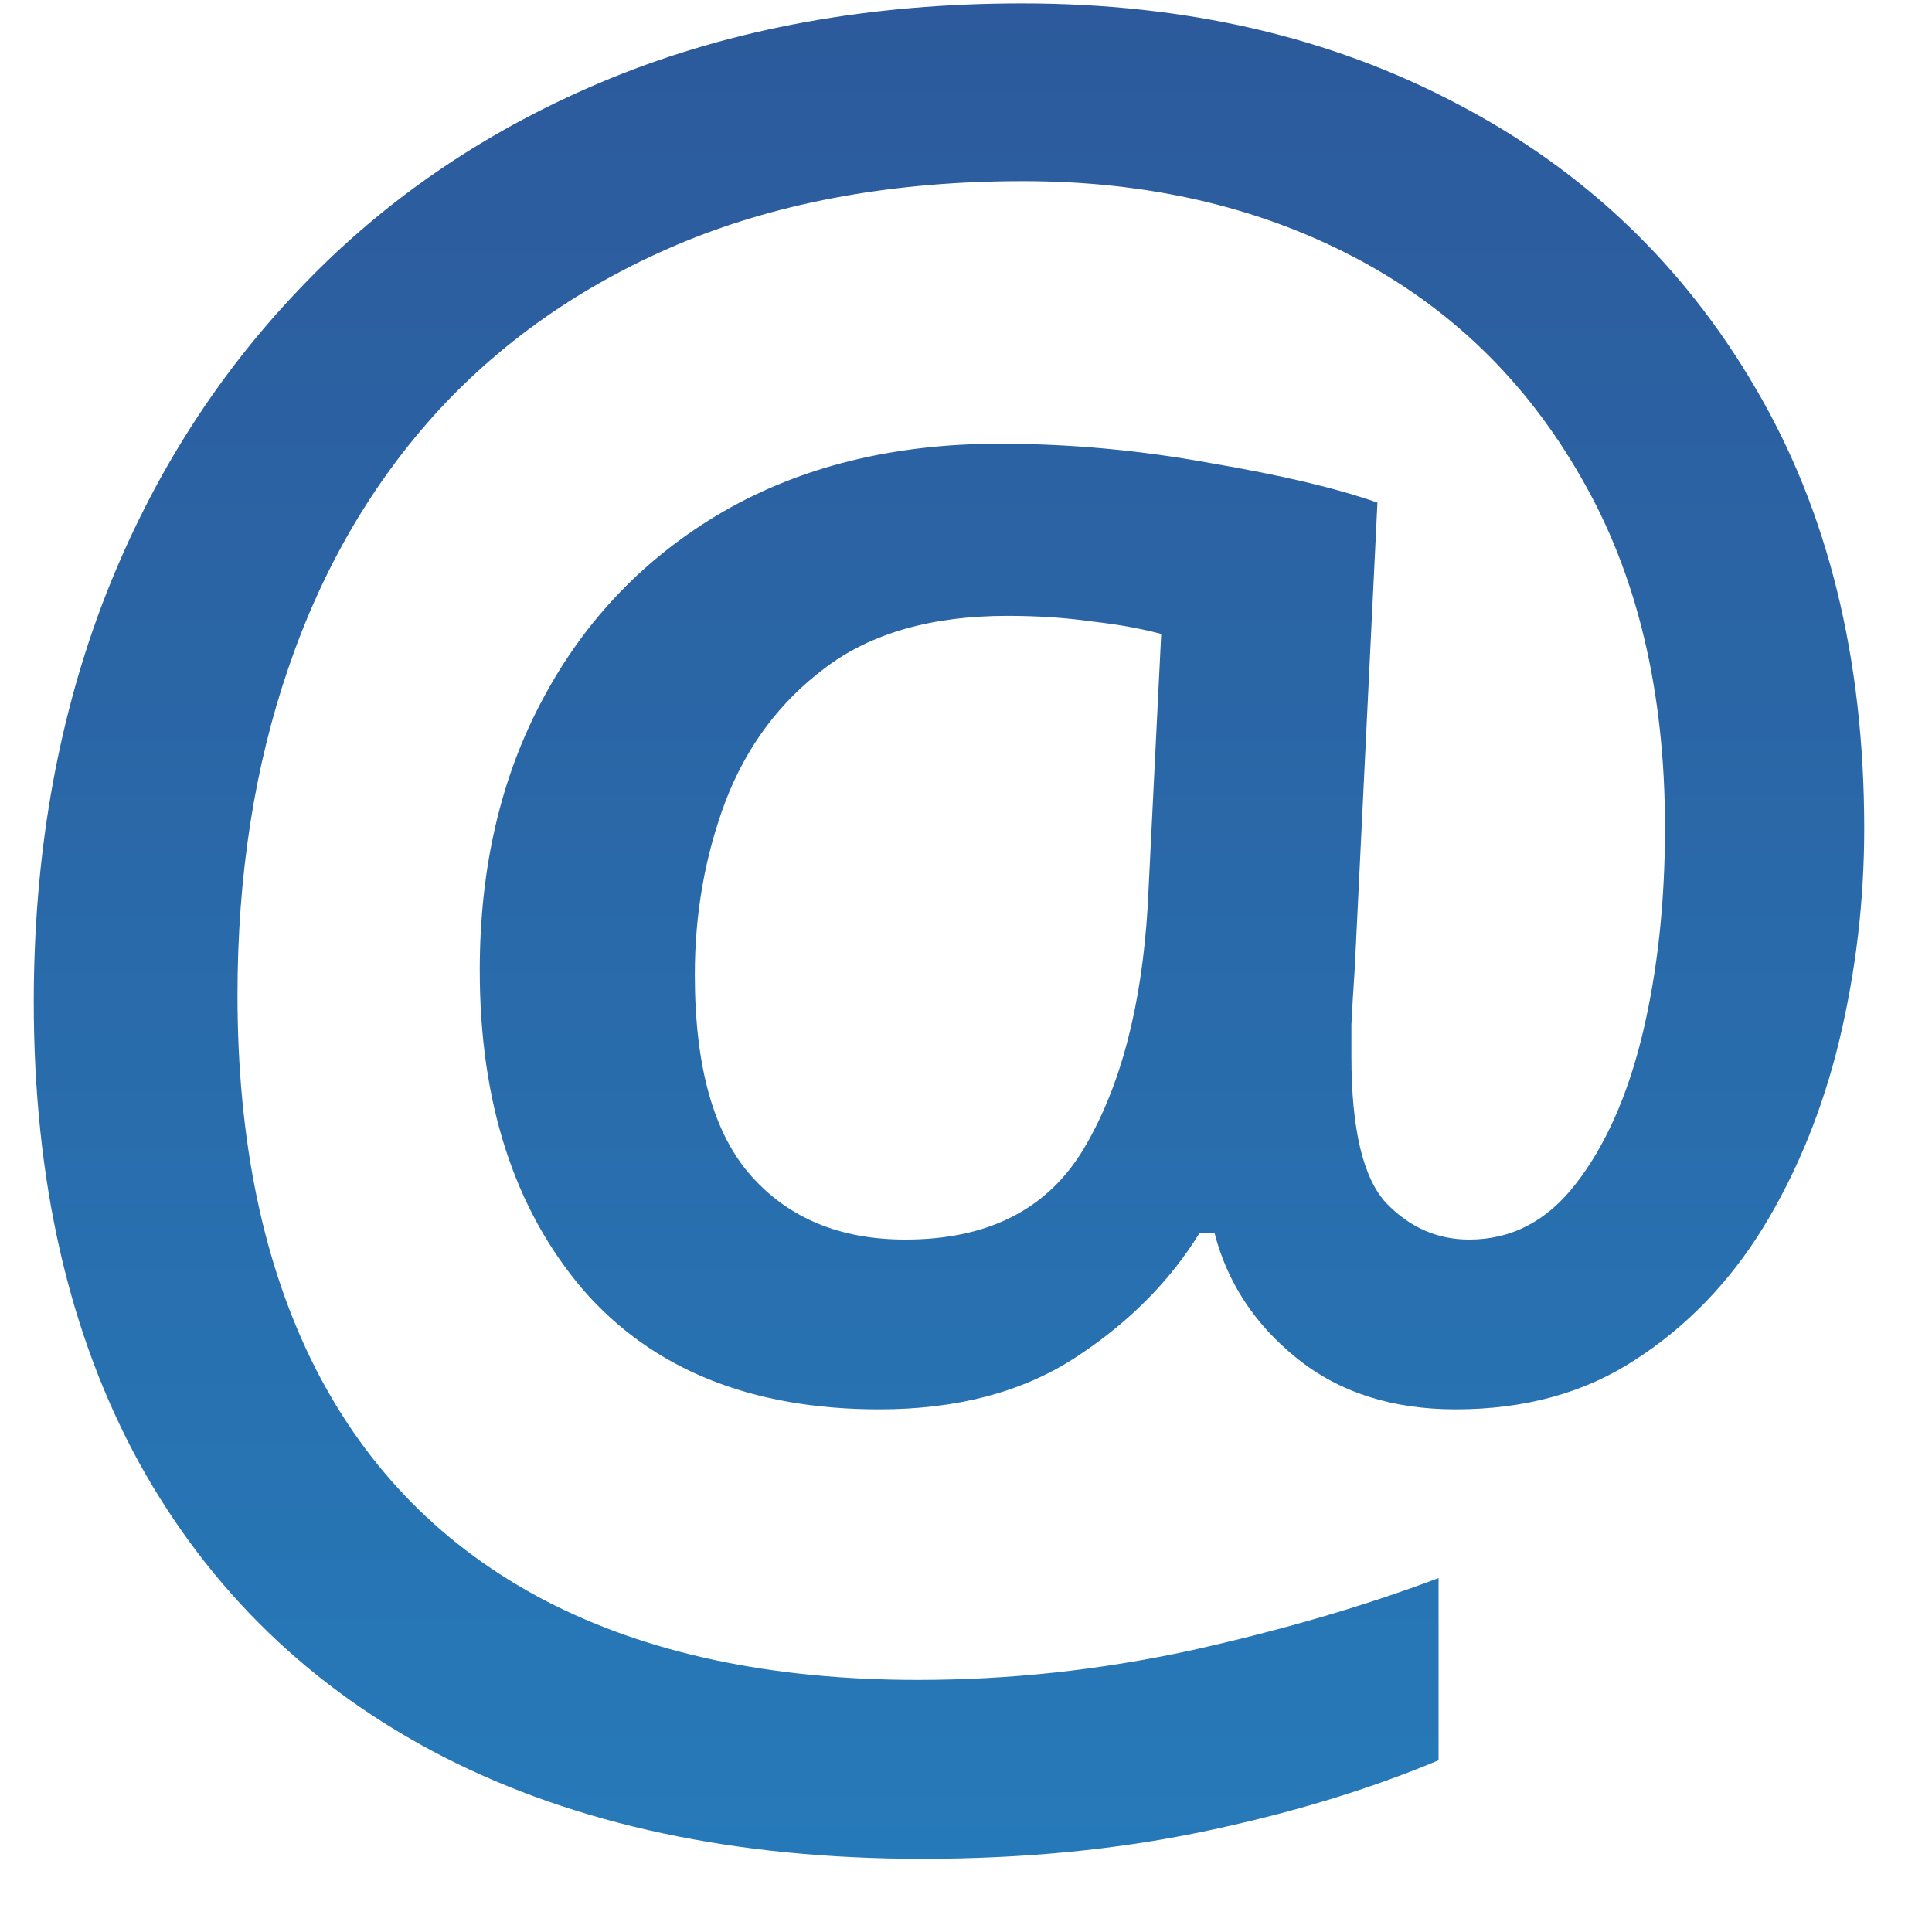 <svg width="25" height="25" viewBox="0 0 25 25" fill="none" xmlns="http://www.w3.org/2000/svg">
<path d="M24.123 10.723C24.123 11.65 24.016 12.563 23.801 13.462C23.586 14.351 23.259 15.156 22.819 15.879C22.38 16.592 21.828 17.163 21.164 17.593C20.51 18.023 19.733 18.237 18.835 18.237C18.015 18.237 17.331 18.018 16.784 17.578C16.237 17.139 15.881 16.597 15.715 15.952H15.524C15.134 16.587 14.592 17.129 13.898 17.578C13.215 18.018 12.375 18.237 11.379 18.237C9.719 18.237 8.439 17.72 7.541 16.685C6.652 15.64 6.208 14.263 6.208 12.554C6.208 11.226 6.481 10.054 7.028 9.038C7.575 8.013 8.352 7.207 9.357 6.621C10.373 6.035 11.565 5.742 12.932 5.742C13.84 5.742 14.748 5.825 15.656 5.991C16.574 6.147 17.297 6.318 17.824 6.504L17.531 12.524C17.512 12.808 17.497 13.052 17.487 13.257C17.487 13.452 17.487 13.589 17.487 13.667C17.487 14.614 17.639 15.249 17.941 15.571C18.244 15.884 18.601 16.04 19.011 16.04C19.558 16.04 20.017 15.801 20.388 15.322C20.769 14.834 21.057 14.19 21.252 13.389C21.447 12.578 21.545 11.685 21.545 10.708C21.545 8.94 21.184 7.432 20.461 6.182C19.748 4.932 18.767 3.979 17.517 3.325C16.267 2.671 14.841 2.344 13.239 2.344C11.599 2.344 10.144 2.603 8.874 3.12C7.614 3.638 6.55 4.365 5.681 5.303C4.821 6.24 4.172 7.354 3.732 8.643C3.293 9.922 3.073 11.333 3.073 12.876C3.073 14.771 3.41 16.382 4.084 17.71C4.758 19.028 5.749 20.029 7.058 20.713C8.376 21.396 9.982 21.738 11.877 21.738C13.059 21.738 14.235 21.611 15.407 21.357C16.589 21.094 17.658 20.781 18.615 20.42V22.778C17.707 23.159 16.691 23.467 15.568 23.701C14.445 23.936 13.234 24.053 11.935 24.053C9.523 24.053 7.458 23.613 5.739 22.734C4.03 21.855 2.717 20.586 1.799 18.926C0.891 17.266 0.437 15.278 0.437 12.964C0.437 11.108 0.729 9.399 1.315 7.837C1.911 6.265 2.766 4.897 3.879 3.735C4.992 2.563 6.335 1.655 7.907 1.011C9.489 0.366 11.262 0.044 13.225 0.044C15.344 0.044 17.224 0.479 18.864 1.348C20.505 2.207 21.789 3.433 22.717 5.024C23.654 6.616 24.123 8.516 24.123 10.723ZM8.991 12.612C8.991 13.804 9.235 14.673 9.724 15.22C10.212 15.767 10.876 16.04 11.716 16.04C12.79 16.04 13.562 15.645 14.03 14.854C14.499 14.062 14.773 13.023 14.851 11.733L15.026 8.203C14.773 8.135 14.475 8.081 14.133 8.042C13.791 7.993 13.425 7.969 13.034 7.969C12.058 7.969 11.271 8.193 10.676 8.643C10.09 9.082 9.66 9.658 9.387 10.371C9.123 11.074 8.991 11.821 8.991 12.612Z" fill="url(#paint0_linear_4_6402)"/>
<defs>
<linearGradient id="paint0_linear_4_6402" x1="12.2" y1="-10.555" x2="12.2" y2="29.672" gradientUnits="userSpaceOnUse">
<stop stop-color="#2F4C8F"/>
<stop offset="1" stop-color="#2581BF"/>
</linearGradient>
</defs>
</svg>

